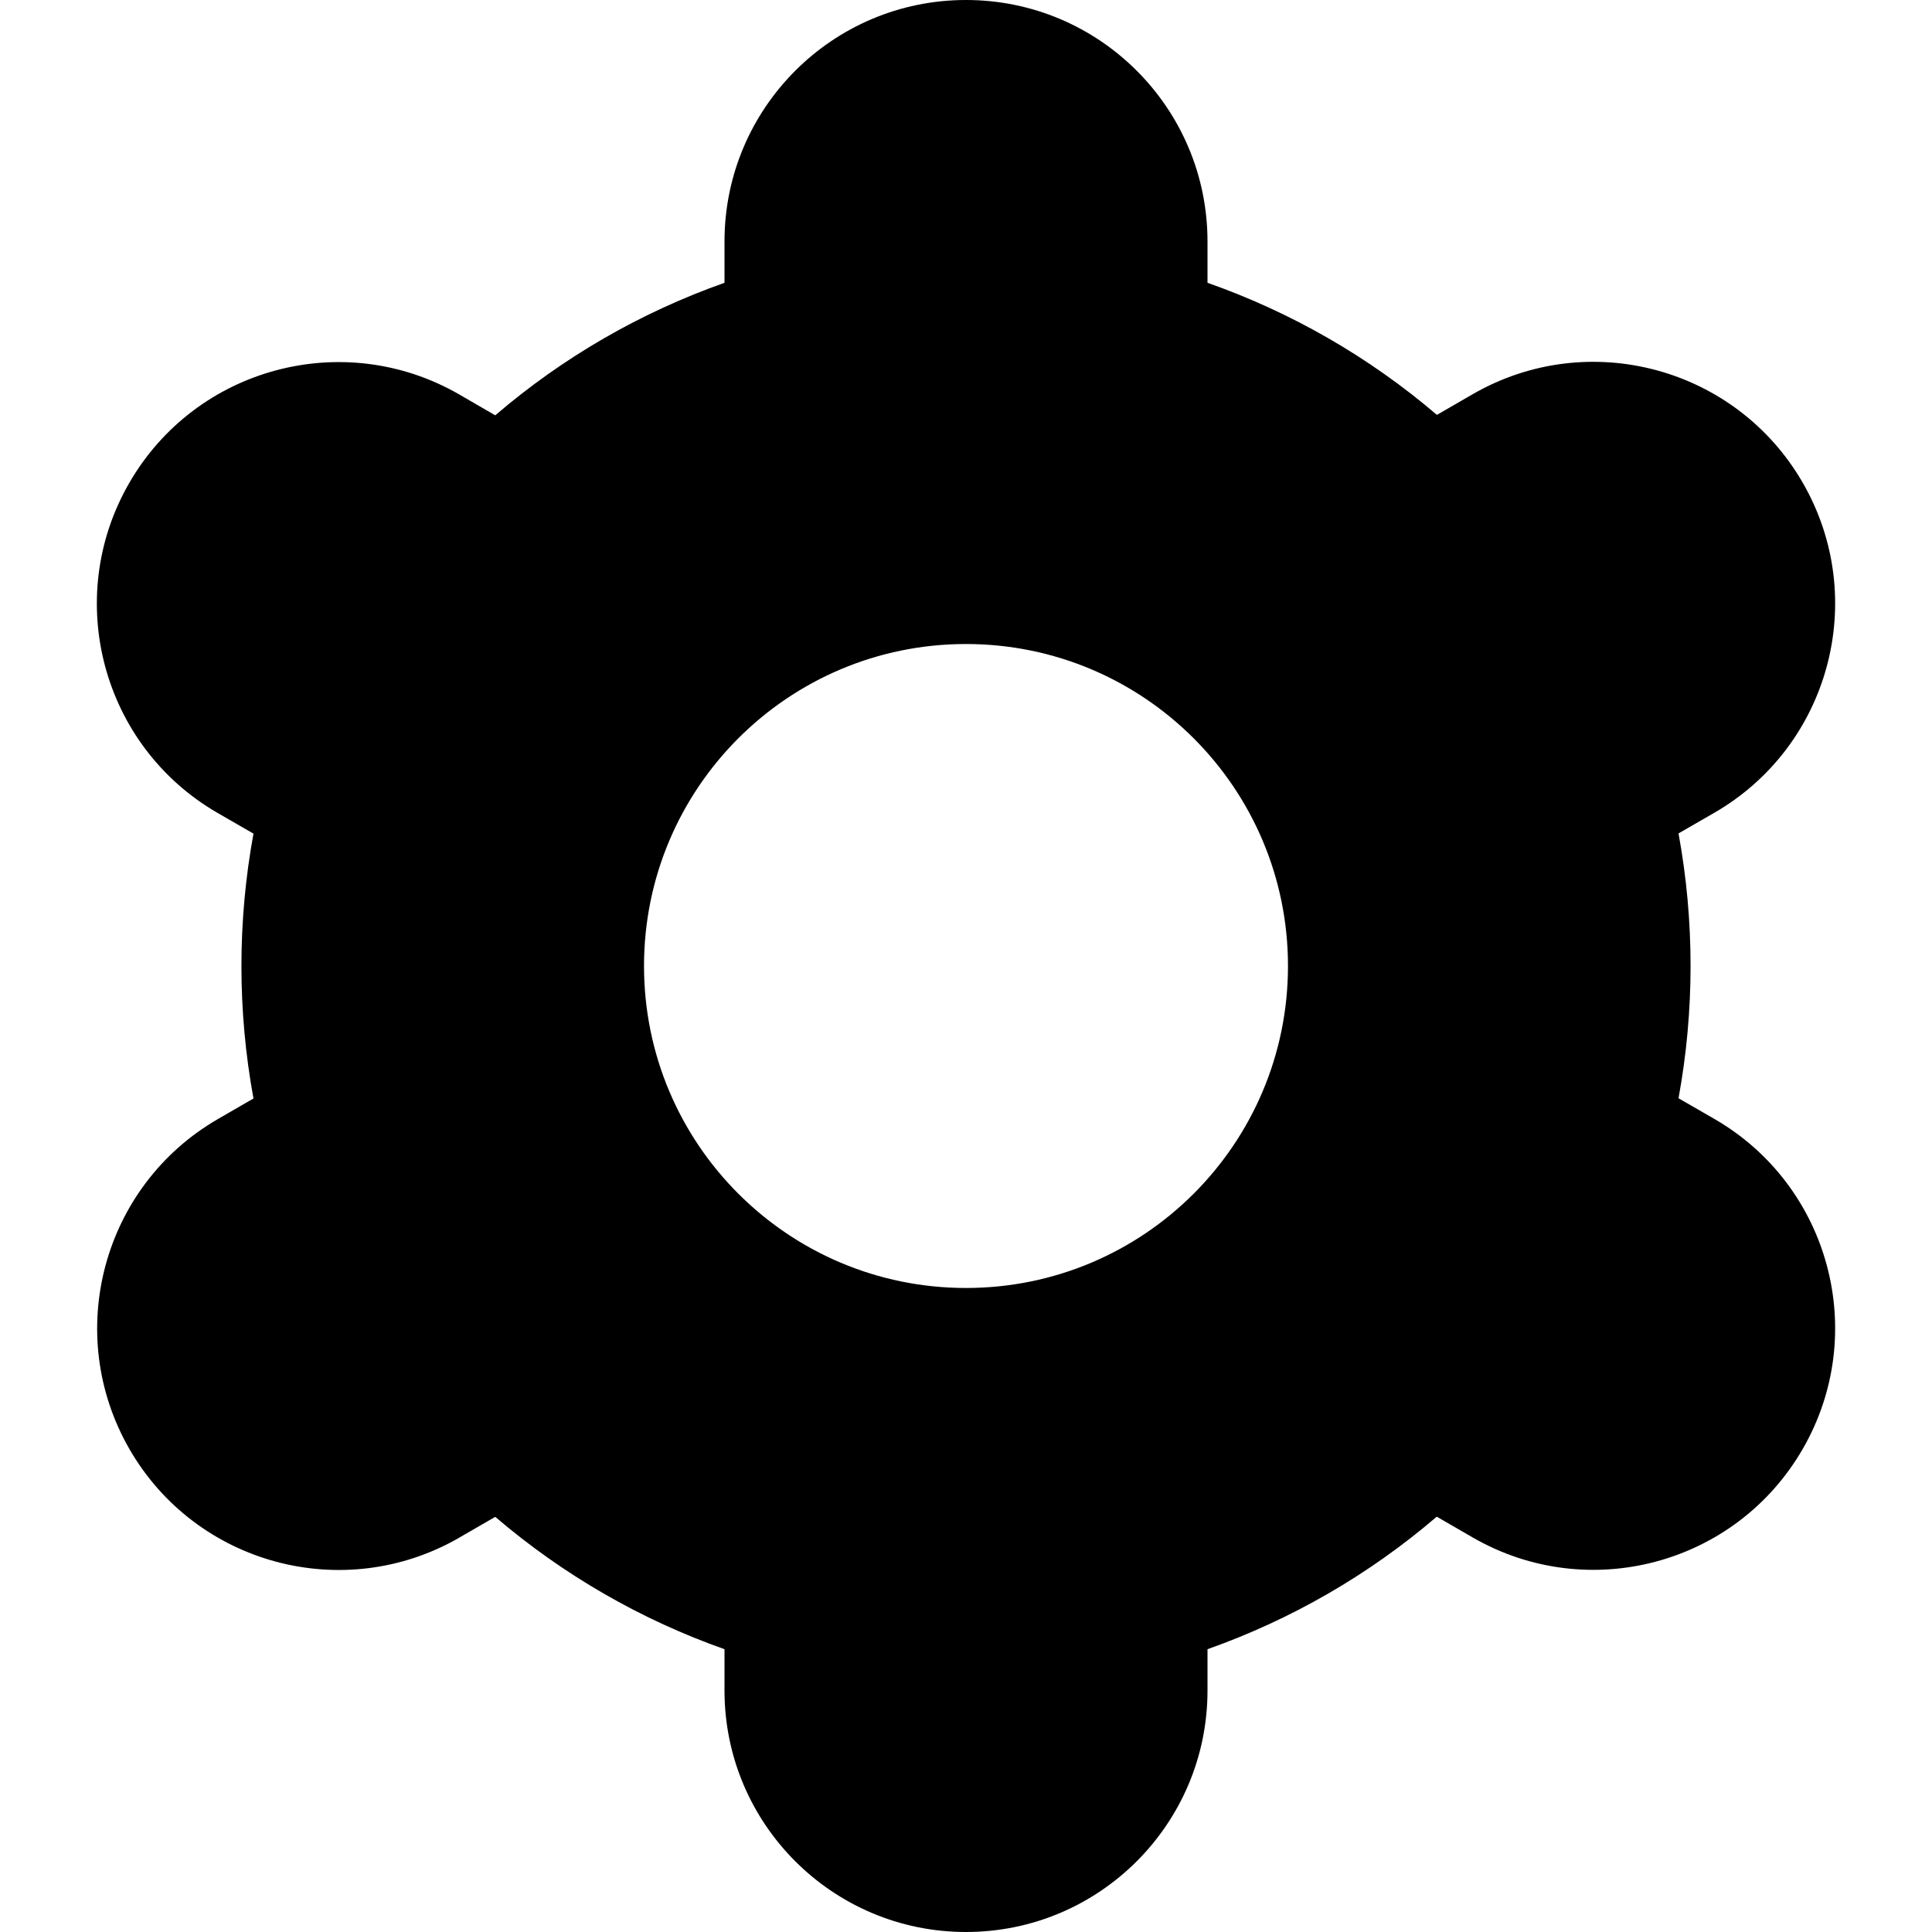<svg width="35" height="35" viewBox="0 0 35 35" fill="none" xmlns="http://www.w3.org/2000/svg">
<path d="M2.344 26.25C3.55 28.344 6.225 29.063 8.319 27.857C8.32 27.856 8.321 27.855 8.323 27.854L8.972 27.479C10.197 28.527 11.605 29.34 13.125 29.877V30.625C13.125 33.041 15.084 35 17.5 35C19.916 35 21.875 33.041 21.875 30.625V29.877C23.395 29.339 24.804 28.526 26.028 27.476L26.68 27.853C28.774 29.061 31.451 28.343 32.659 26.248C33.867 24.154 33.149 21.477 31.055 20.269L30.408 19.896C30.699 18.31 30.699 16.684 30.408 15.098L31.055 14.725C33.149 13.517 33.867 10.84 32.659 8.746C31.451 6.652 28.774 5.933 26.68 7.141L26.031 7.516C24.805 6.469 23.396 5.658 21.875 5.123V4.375C21.875 1.959 19.916 0 17.5 0C15.084 0 13.125 1.959 13.125 4.375V5.123C11.604 5.661 10.196 6.474 8.972 7.524L8.32 7.146C6.226 5.938 3.549 6.656 2.341 8.75C1.133 10.844 1.851 13.521 3.945 14.729L4.592 15.102C4.301 16.689 4.301 18.314 4.592 19.9L3.945 20.274C1.856 21.485 1.141 24.157 2.344 26.25ZM17.5 11.667C20.722 11.667 23.333 14.278 23.333 17.5C23.333 20.722 20.722 23.333 17.5 23.333C14.278 23.333 11.667 20.722 11.667 17.5C11.667 14.278 14.278 11.667 17.5 11.667Z" fill="black"/>
</svg>
